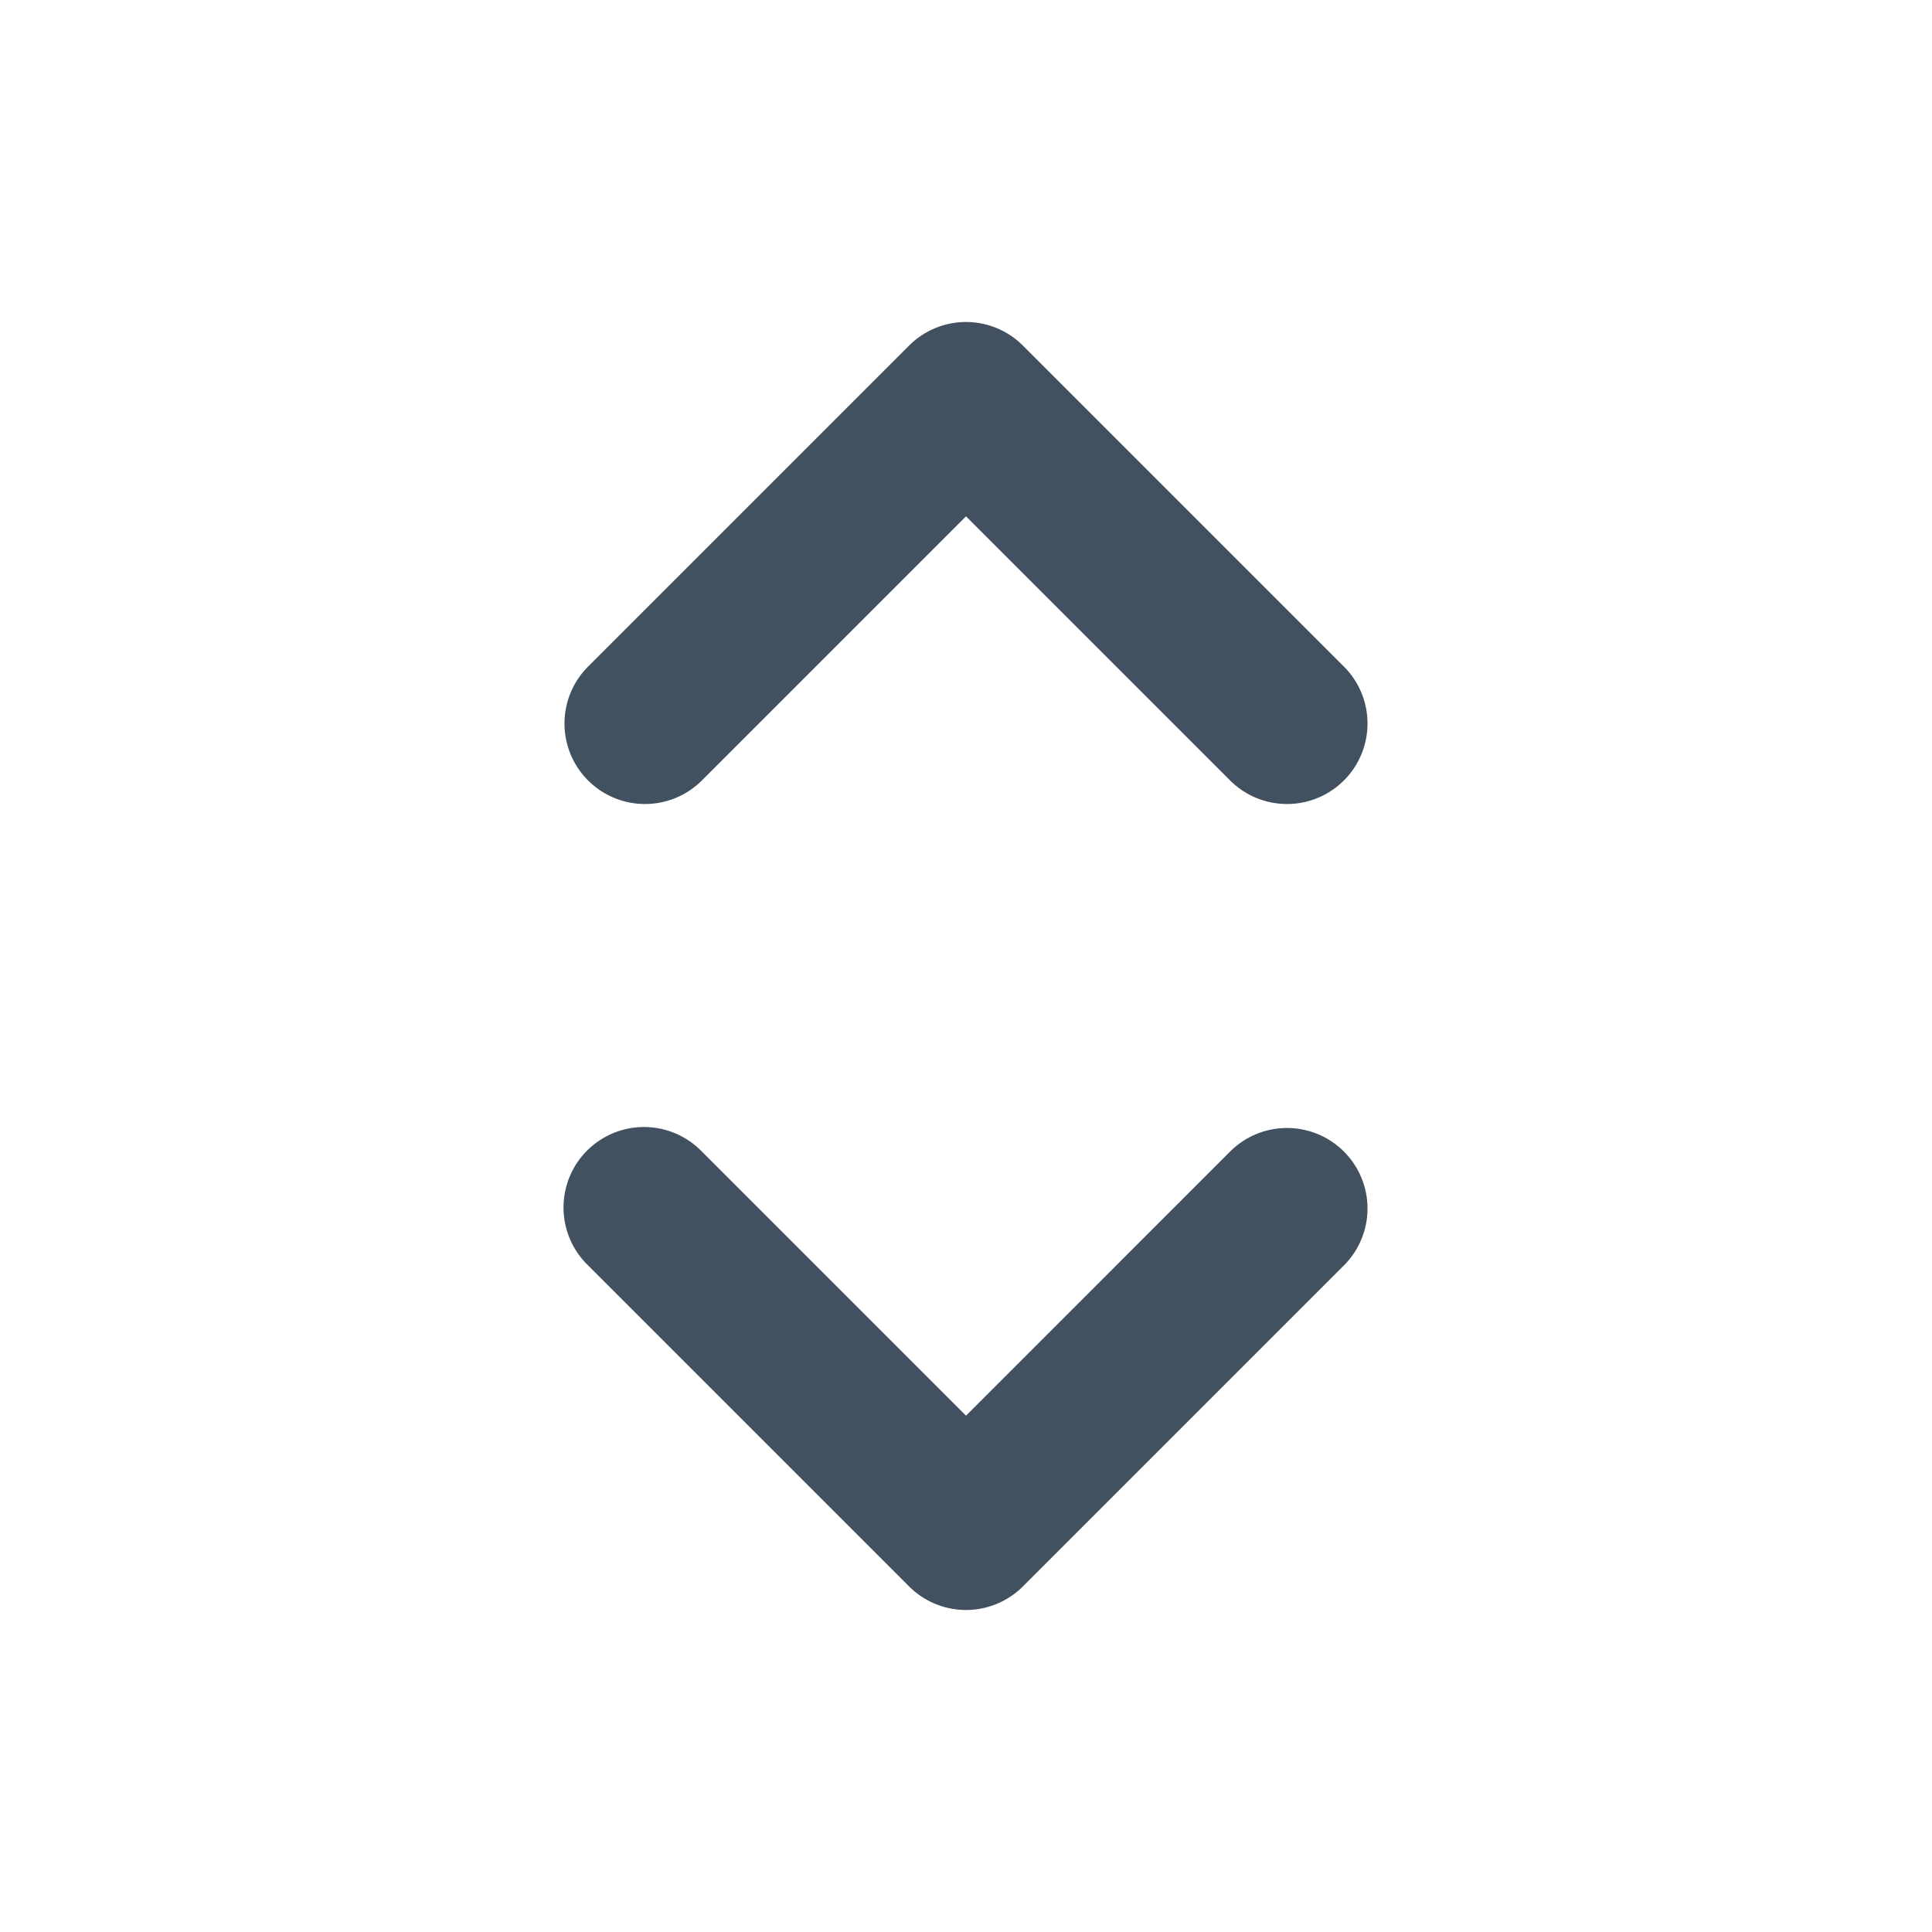 <svg xmlns="http://www.w3.org/2000/svg" fill="none" viewBox="0 0 24 24">
  <path fill="#42515F" d="M12 4a1 1 0 0 1 .707.293l4 4a1 1 0 0 1-1.414 1.414L12 6.414 8.707 9.707a1 1 0 0 1-1.414-1.414l4-4A1 1 0 0 1 12 4ZM7.293 14.293a1 1 0 0 1 1.414 0L12 17.586l3.293-3.293a1 1 0 0 1 1.414 1.414l-4 4a1 1 0 0 1-1.414 0l-4-4a1 1 0 0 1 0-1.414Z"/>
</svg>
